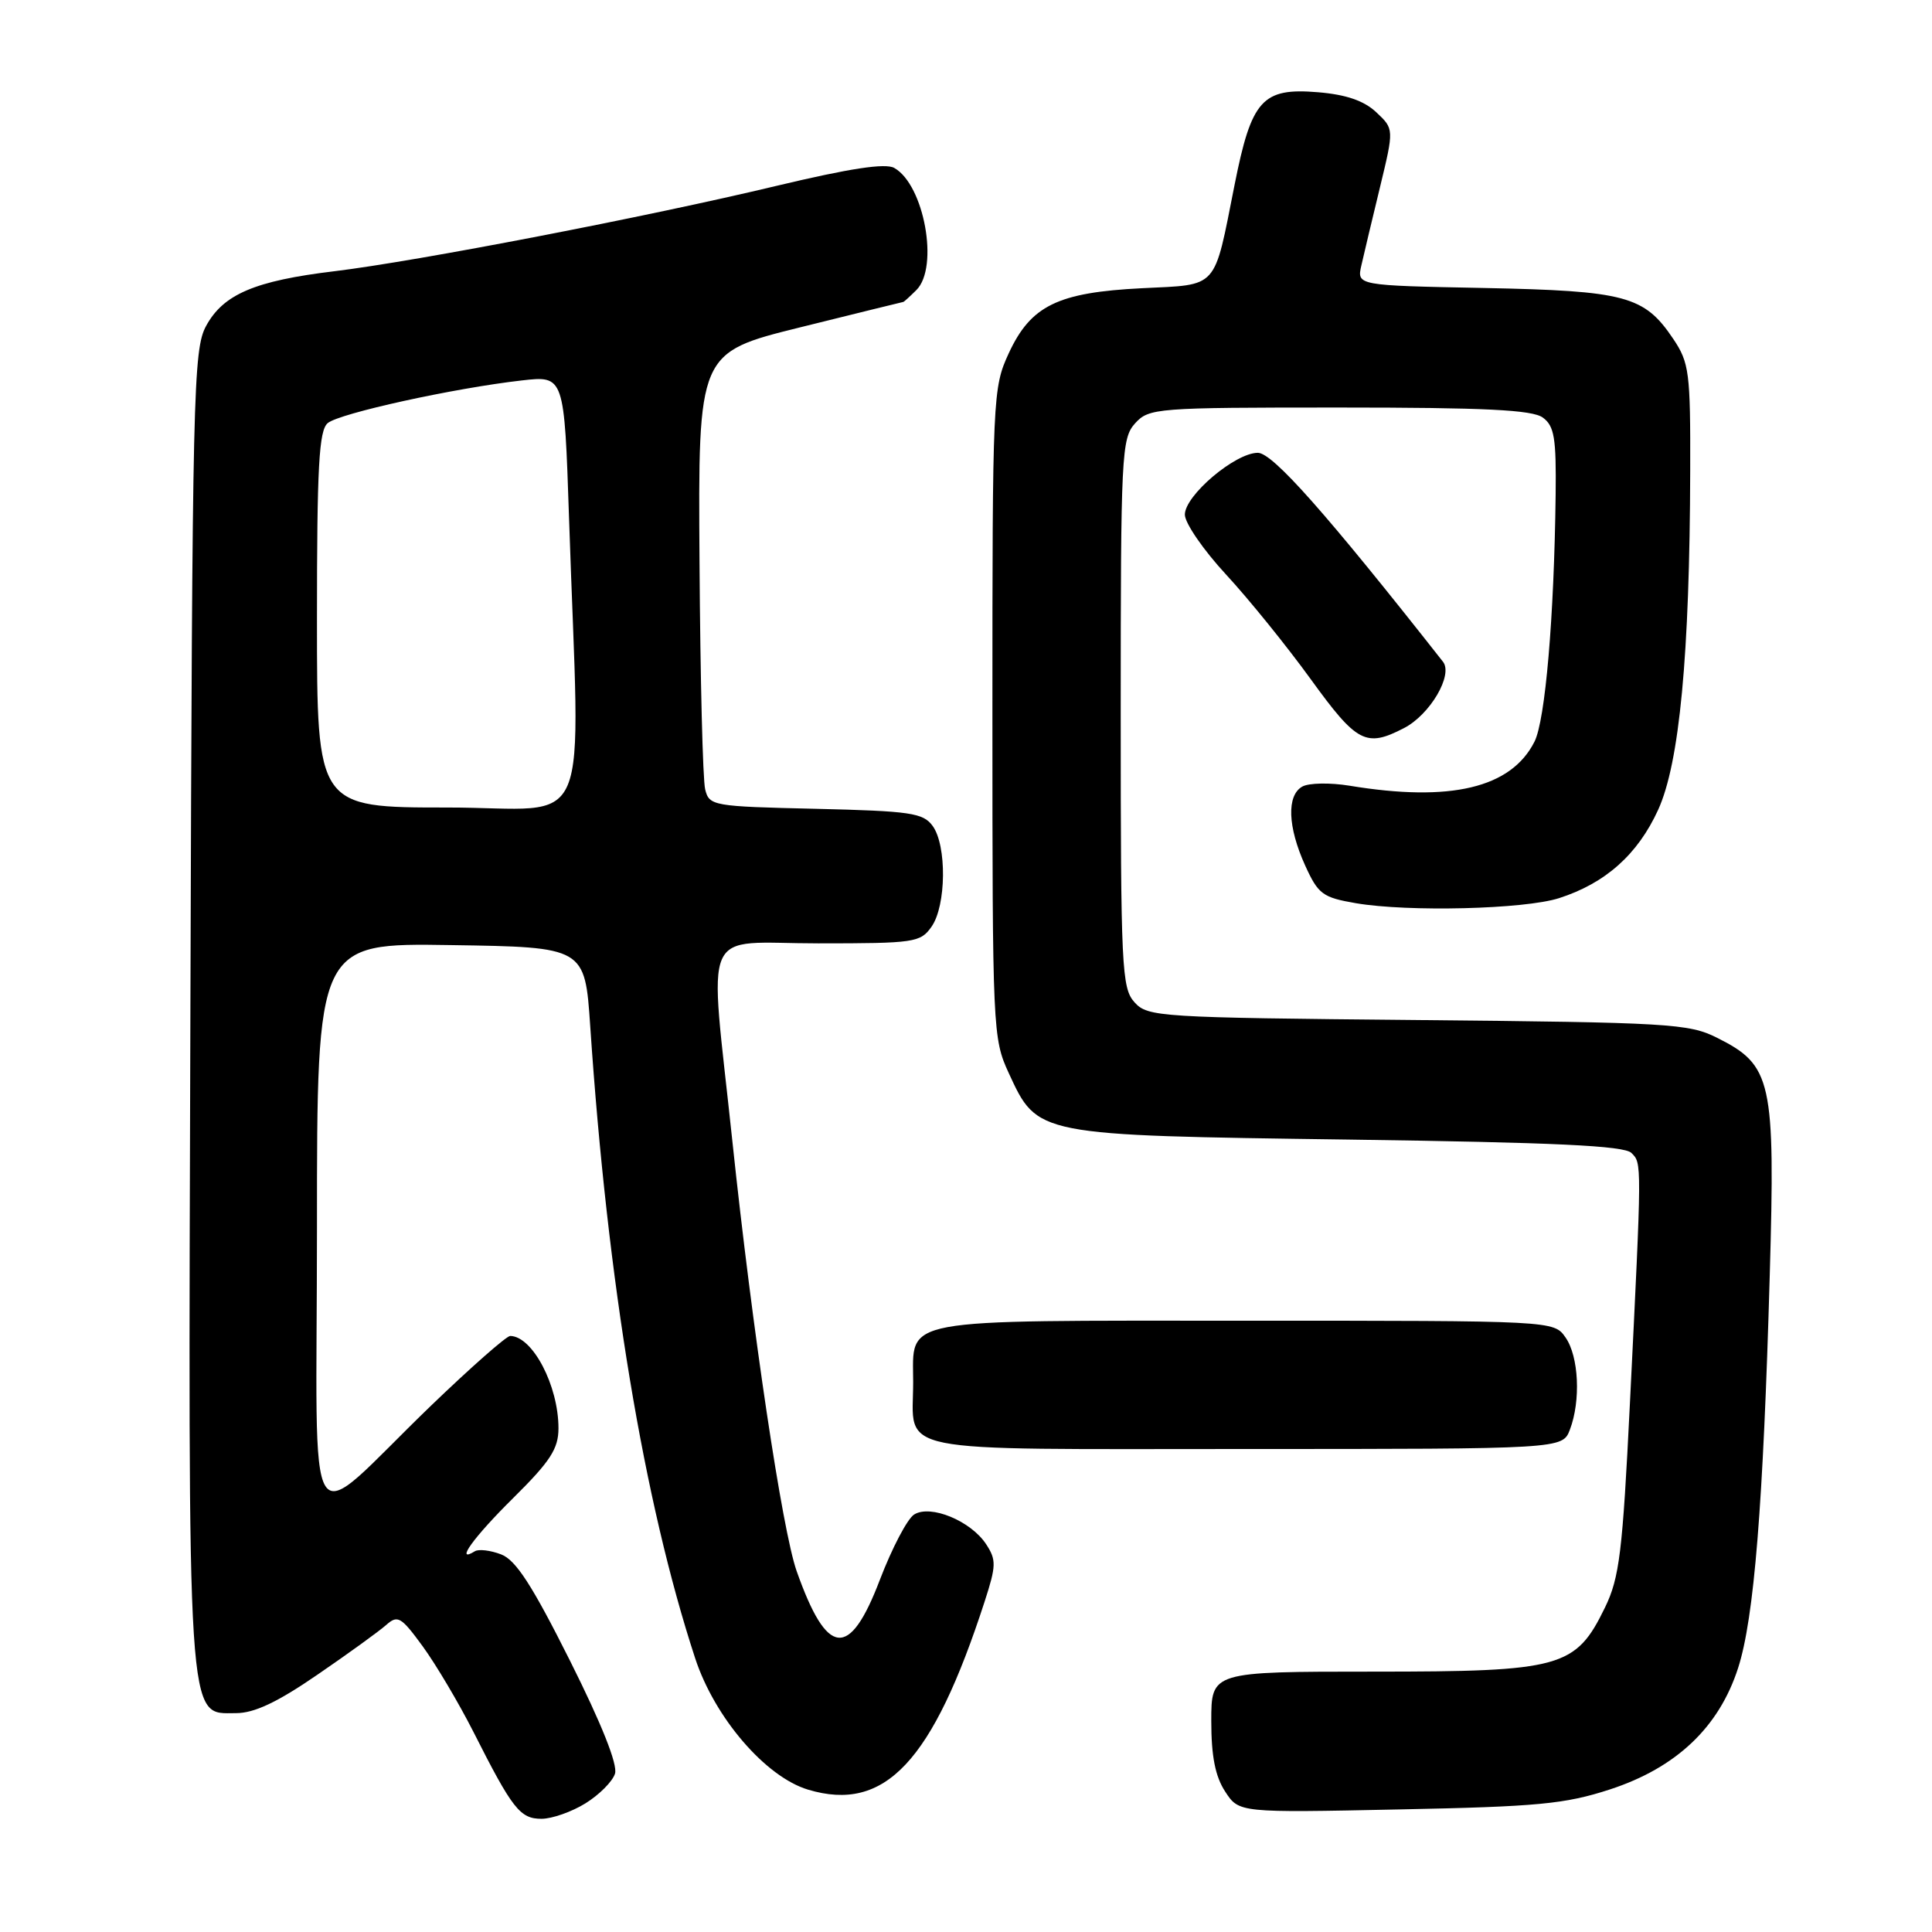 <?xml version="1.0" encoding="UTF-8" standalone="no"?>
<!DOCTYPE svg PUBLIC "-//W3C//DTD SVG 1.1//EN" "http://www.w3.org/Graphics/SVG/1.1/DTD/svg11.dtd" >
<svg xmlns="http://www.w3.org/2000/svg" xmlns:xlink="http://www.w3.org/1999/xlink" version="1.1" viewBox="0 0 256 256">
 <g >
 <path fill="currentColor"
d=" M 77.58 238.95 C 79.40 237.82 81.16 236.06 81.49 235.02 C 81.87 233.82 79.72 228.42 75.52 220.04 C 70.50 210.03 68.35 206.70 66.39 205.96 C 64.98 205.42 63.42 205.24 62.92 205.55 C 60.20 207.23 62.74 203.70 68.00 198.50 C 72.93 193.62 74.00 191.97 74.00 189.25 C 74.00 183.61 70.58 177.07 67.61 177.02 C 67.12 177.01 62.40 181.17 57.11 186.26 C 39.95 202.80 42.00 206.00 42.00 162.65 C 42.00 124.95 42.00 124.95 59.75 125.23 C 77.50 125.50 77.50 125.50 78.21 136.00 C 80.49 169.91 85.32 199.00 92.11 219.72 C 94.69 227.60 101.44 235.45 107.08 237.14 C 117.26 240.19 123.57 233.47 130.47 212.21 C 132.01 207.46 132.03 206.70 130.67 204.62 C 128.65 201.53 123.30 199.32 121.13 200.68 C 120.23 201.24 118.19 205.14 116.58 209.35 C 112.56 219.90 109.59 219.58 105.56 208.18 C 103.65 202.76 99.69 176.26 97.04 151.19 C 93.95 121.95 92.62 125.00 108.44 125.00 C 121.20 125.00 121.97 124.89 123.44 122.78 C 125.39 120.00 125.47 112.03 123.58 109.44 C 122.32 107.71 120.65 107.47 108.08 107.17 C 94.44 106.86 93.98 106.78 93.44 104.60 C 93.12 103.36 92.79 89.84 92.69 74.54 C 92.50 46.73 92.50 46.73 106.00 43.38 C 113.42 41.54 119.58 40.02 119.68 40.01 C 119.78 40.01 120.56 39.29 121.43 38.43 C 124.45 35.41 122.46 24.48 118.49 22.25 C 117.31 21.59 112.60 22.31 102.92 24.62 C 85.72 28.74 55.23 34.62 44.30 35.94 C 33.77 37.21 29.60 38.99 27.32 43.17 C 25.61 46.30 25.48 51.61 25.23 133.23 C 24.93 230.17 24.72 227.00 31.27 227.00 C 33.69 227.00 36.75 225.56 42.07 221.90 C 46.16 219.10 50.26 216.13 51.18 215.31 C 52.70 213.96 53.15 214.23 56.02 218.16 C 57.76 220.55 60.78 225.64 62.73 229.48 C 67.90 239.71 68.91 241.00 71.75 241.00 C 73.13 241.00 75.76 240.08 77.58 238.95 Z  M 213.35 237.10 C 222.12 234.23 227.78 228.87 230.31 221.01 C 232.43 214.44 233.64 199.40 234.50 169.00 C 235.24 143.12 234.80 141.15 227.50 137.50 C 223.77 135.63 221.12 135.48 187.83 135.16 C 153.54 134.84 152.08 134.75 150.33 132.81 C 148.63 130.93 148.50 128.24 148.50 94.50 C 148.50 60.22 148.61 58.09 150.40 56.10 C 152.25 54.07 153.16 54.00 177.46 54.00 C 196.77 54.00 203.04 54.31 204.43 55.33 C 205.96 56.45 206.22 58.03 206.13 65.58 C 205.93 81.84 204.76 95.46 203.32 98.29 C 200.22 104.41 192.21 106.32 178.82 104.11 C 176.25 103.69 173.44 103.74 172.57 104.22 C 170.47 105.39 170.62 109.57 172.94 114.68 C 174.67 118.49 175.25 118.92 179.67 119.68 C 186.61 120.86 202.00 120.48 206.58 119.01 C 212.72 117.04 217.01 113.22 219.71 107.31 C 222.54 101.13 223.90 86.81 223.96 62.40 C 224.00 49.33 223.83 48.05 221.71 44.90 C 217.88 39.20 215.42 38.54 196.64 38.16 C 179.78 37.83 179.78 37.83 180.39 35.16 C 180.72 33.70 181.83 29.03 182.86 24.79 C 184.72 17.09 184.72 17.09 182.37 14.88 C 180.73 13.34 178.37 12.53 174.62 12.22 C 167.26 11.61 165.83 13.20 163.59 24.48 C 160.80 38.51 161.55 37.68 151.32 38.19 C 140.15 38.75 136.59 40.49 133.66 46.82 C 131.55 51.39 131.50 52.53 131.50 94.50 C 131.50 136.47 131.55 137.61 133.66 142.18 C 137.50 150.49 137.19 150.43 178.70 151.00 C 206.03 151.38 215.21 151.81 216.17 152.77 C 217.56 154.16 217.57 153.67 215.97 186.00 C 215.00 205.69 214.58 209.06 212.68 212.98 C 208.79 220.98 206.92 221.50 182.00 221.50 C 160.50 221.50 160.50 221.50 160.50 228.05 C 160.50 232.71 161.03 235.39 162.34 237.39 C 164.17 240.20 164.17 240.20 185.34 239.76 C 203.80 239.39 207.37 239.05 213.35 237.10 Z  M 208.02 189.43 C 209.48 185.60 209.20 179.73 207.44 177.22 C 205.89 175.00 205.89 175.00 165.01 175.00 C 118.54 175.00 121.00 174.54 121.00 183.14 C 121.00 192.75 117.29 192.00 165.06 192.00 C 207.05 192.00 207.05 192.00 208.02 189.43 Z  M 186.03 96.48 C 189.49 94.70 192.58 89.43 191.20 87.68 C 175.70 67.97 168.63 60.00 166.67 60.00 C 163.67 60.00 157.00 65.65 157.00 68.19 C 157.00 69.31 159.46 72.89 162.46 76.13 C 165.46 79.37 170.51 85.62 173.69 90.01 C 179.80 98.45 181.00 99.08 186.03 96.48 Z  M 42.00 82.12 C 42.00 61.78 42.26 57.03 43.43 56.06 C 44.99 54.76 60.17 51.43 69.14 50.41 C 74.77 49.77 74.77 49.77 75.40 68.63 C 76.83 111.86 78.87 107.00 59.29 107.00 C 42.00 107.00 42.00 107.00 42.00 82.12 Z "/>
</g>
</svg>